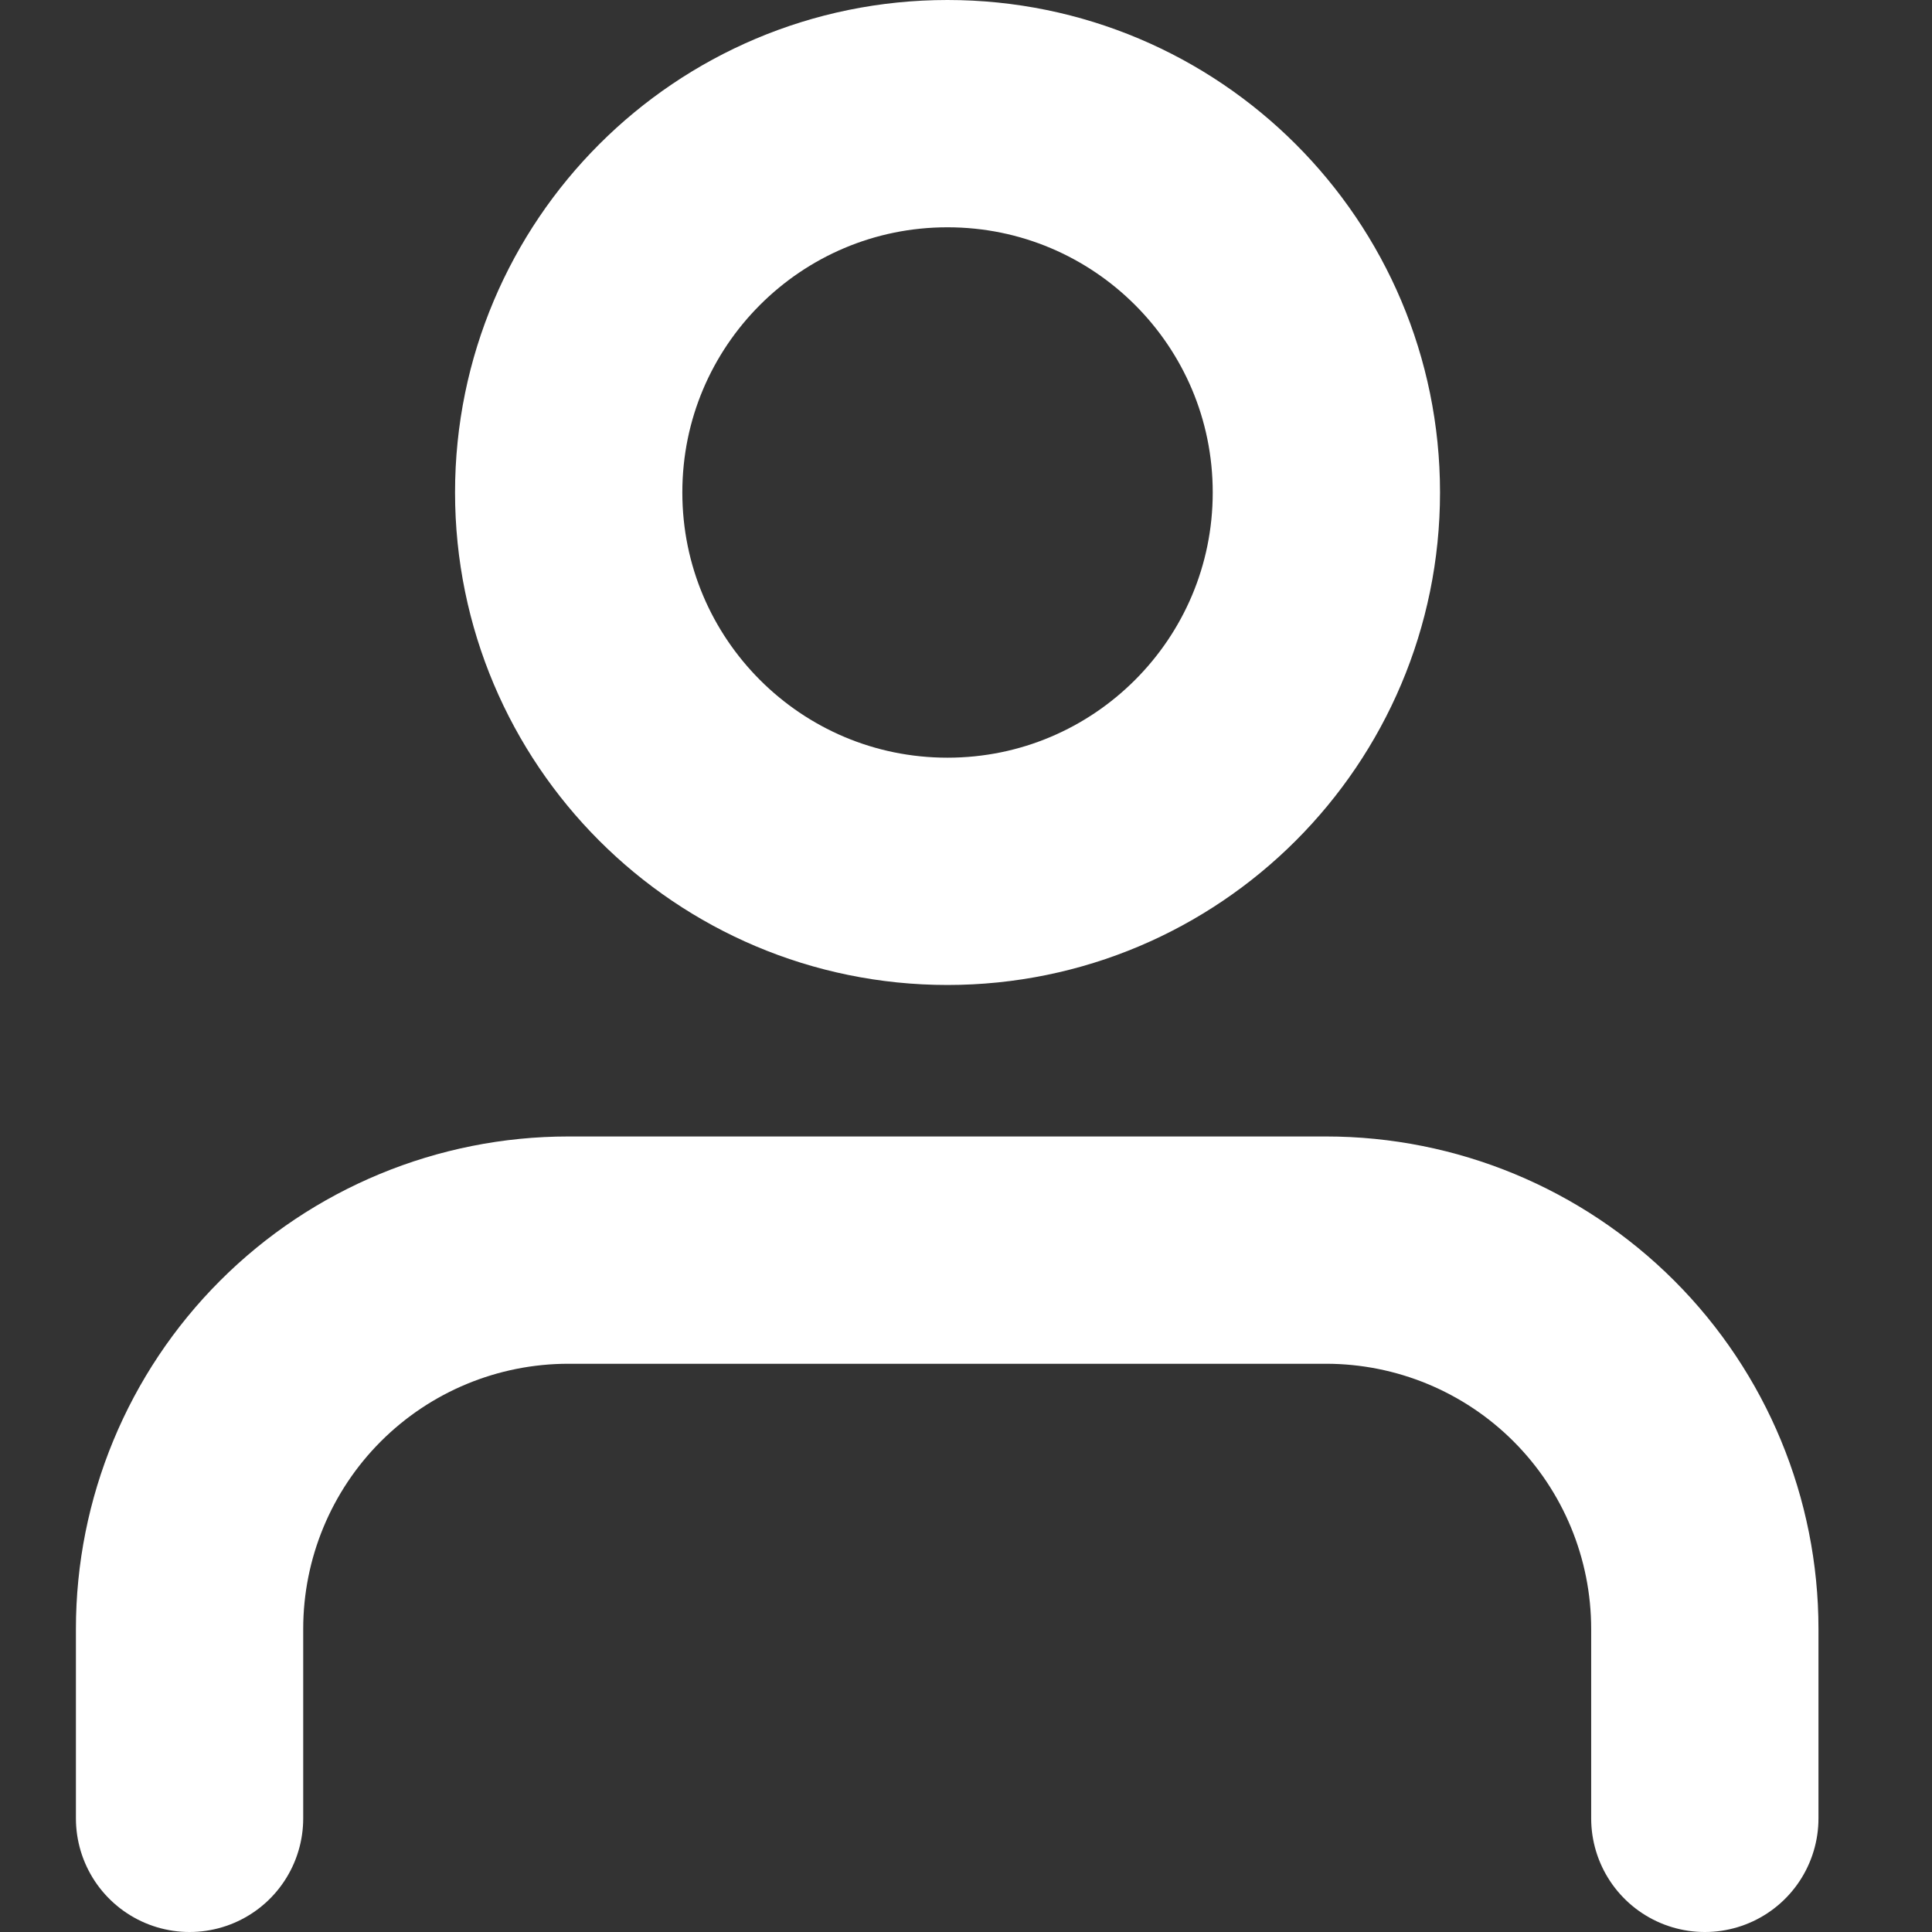 <svg width="17" height="17" viewBox="0 0 17 17" fill="none" xmlns="http://www.w3.org/2000/svg">
<rect x="0" y="0" width="17" height="17" fill="#333333" stroke="none"/>
<path d="M15.001 16V14.333C15.001 13.449 14.65 12.601 14.025 11.976C13.4 11.351 12.552 11 11.668 11H5.001C4.117 11 3.269 11.351 2.644 11.976C2.019 12.601 1.668 13.449 1.668 14.333V16" stroke="#FFFFFF" stroke-width="2" stroke-linecap="round" stroke-linejoin="round"/>
<path d="M8.337 7.667C10.178 7.667 11.671 6.174 11.671 4.333C11.671 2.492 10.178 1 8.337 1C6.496 1 5.004 2.492 5.004 4.333C5.004 6.174 6.496 7.667 8.337 7.667Z" stroke="#FFFFFF" stroke-width="2" stroke-linecap="round" stroke-linejoin="round"/>
</svg>
